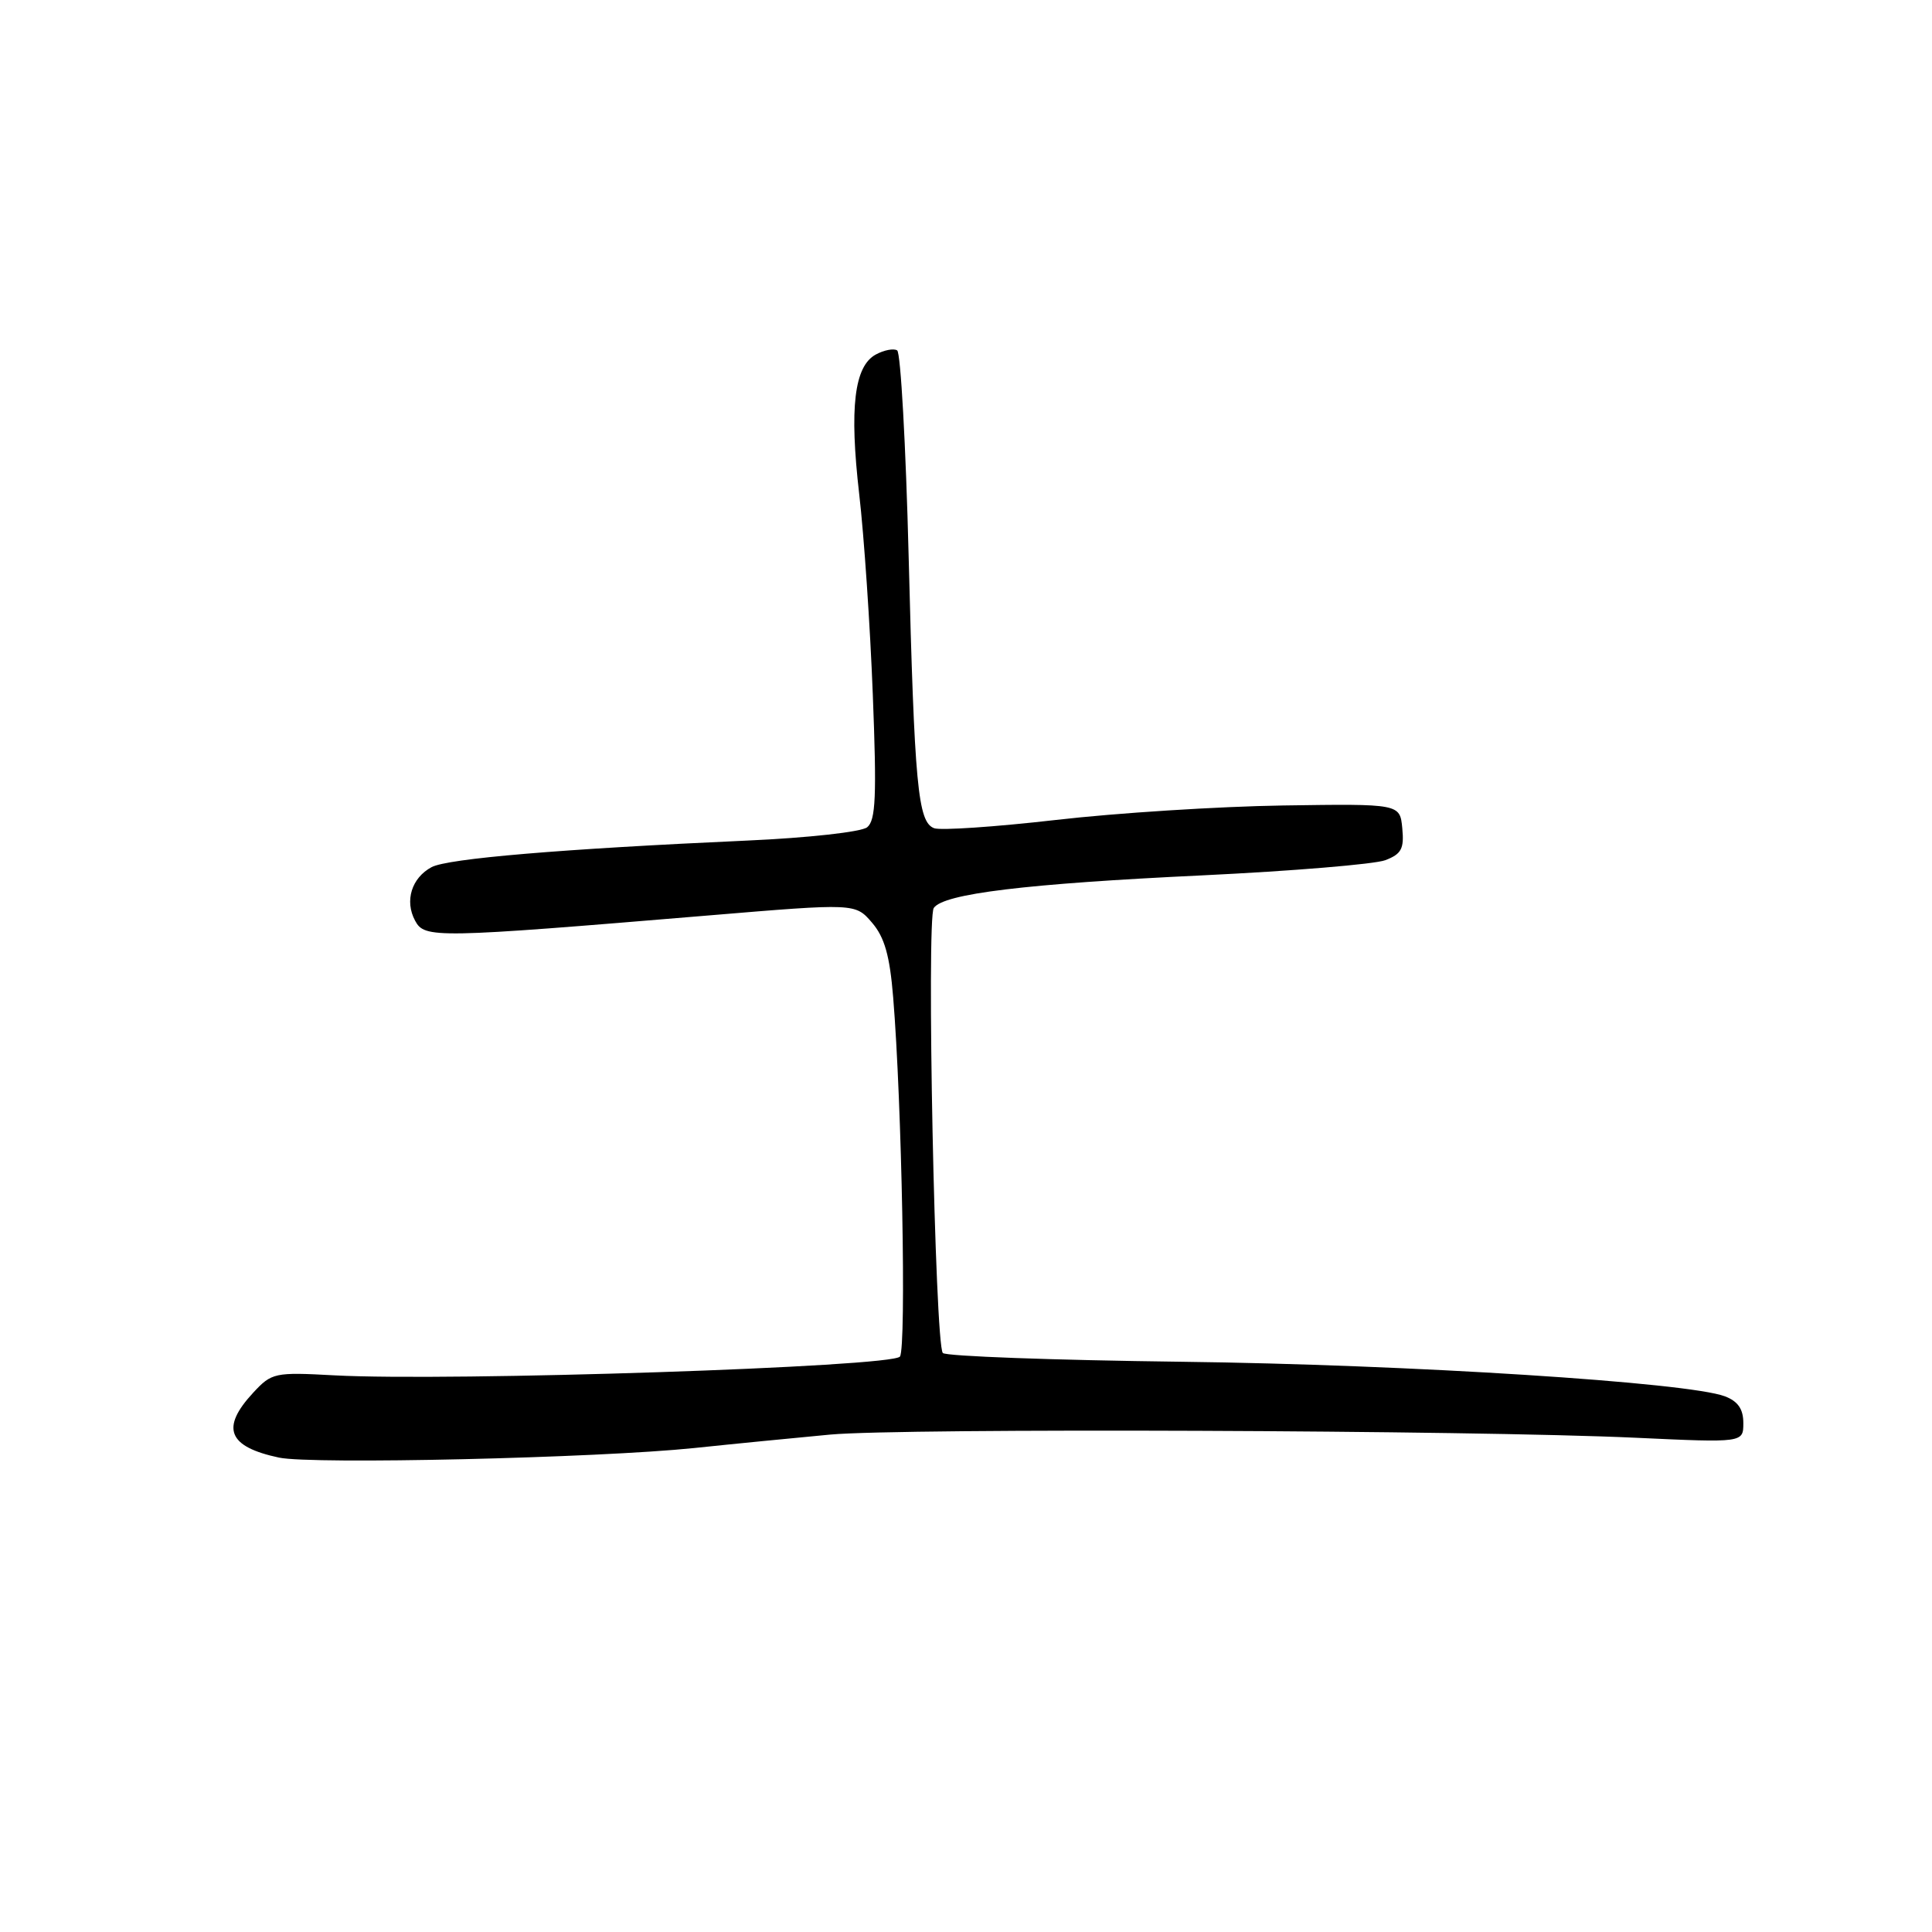 <?xml version="1.0" encoding="UTF-8" standalone="no"?>
<!DOCTYPE svg PUBLIC "-//W3C//DTD SVG 1.1//EN" "http://www.w3.org/Graphics/SVG/1.1/DTD/svg11.dtd" >
<svg xmlns="http://www.w3.org/2000/svg" xmlns:xlink="http://www.w3.org/1999/xlink" version="1.1" viewBox="0 0 256 256">
 <g >
 <path fill="currentColor"
d=" M 92.00 191.87 C 97.22 191.32 105.33 190.53 110.00 190.09 C 119.58 189.21 194.94 189.50 216.75 190.51 C 231.00 191.17 231.00 191.17 231.00 188.56 C 231.00 186.71 230.29 185.68 228.56 185.02 C 223.67 183.17 186.75 180.81 156.58 180.44 C 139.57 180.23 125.33 179.71 124.93 179.28 C 123.89 178.16 122.74 121.74 123.73 120.31 C 125.02 118.42 135.90 117.10 159.32 115.99 C 171.24 115.42 182.15 114.51 183.56 113.98 C 185.70 113.16 186.07 112.46 185.81 109.75 C 185.50 106.50 185.50 106.50 170.00 106.73 C 161.47 106.86 147.93 107.72 139.89 108.65 C 131.86 109.57 124.60 110.06 123.77 109.74 C 121.62 108.92 121.17 104.13 120.40 73.72 C 120.03 59.00 119.34 46.71 118.88 46.43 C 118.42 46.14 117.15 46.38 116.06 46.97 C 113.19 48.51 112.53 54.02 113.85 65.48 C 114.49 70.99 115.30 82.93 115.65 92.01 C 116.18 105.51 116.04 108.71 114.90 109.62 C 114.12 110.24 107.07 111.02 99.00 111.38 C 74.33 112.49 59.33 113.76 57.19 114.90 C 54.54 116.32 53.59 119.37 55.00 121.99 C 56.26 124.36 57.57 124.33 93.91 121.30 C 113.33 119.68 113.33 119.68 115.54 122.25 C 117.21 124.19 117.90 126.62 118.35 132.16 C 119.50 146.10 120.11 178.50 119.25 179.75 C 118.29 181.13 59.69 183.07 44.30 182.24 C 36.38 181.81 36.01 181.89 33.55 184.54 C 29.21 189.22 30.20 191.70 36.97 193.14 C 41.36 194.07 79.17 193.20 92.00 191.87 Z "/>
</g>
</svg>